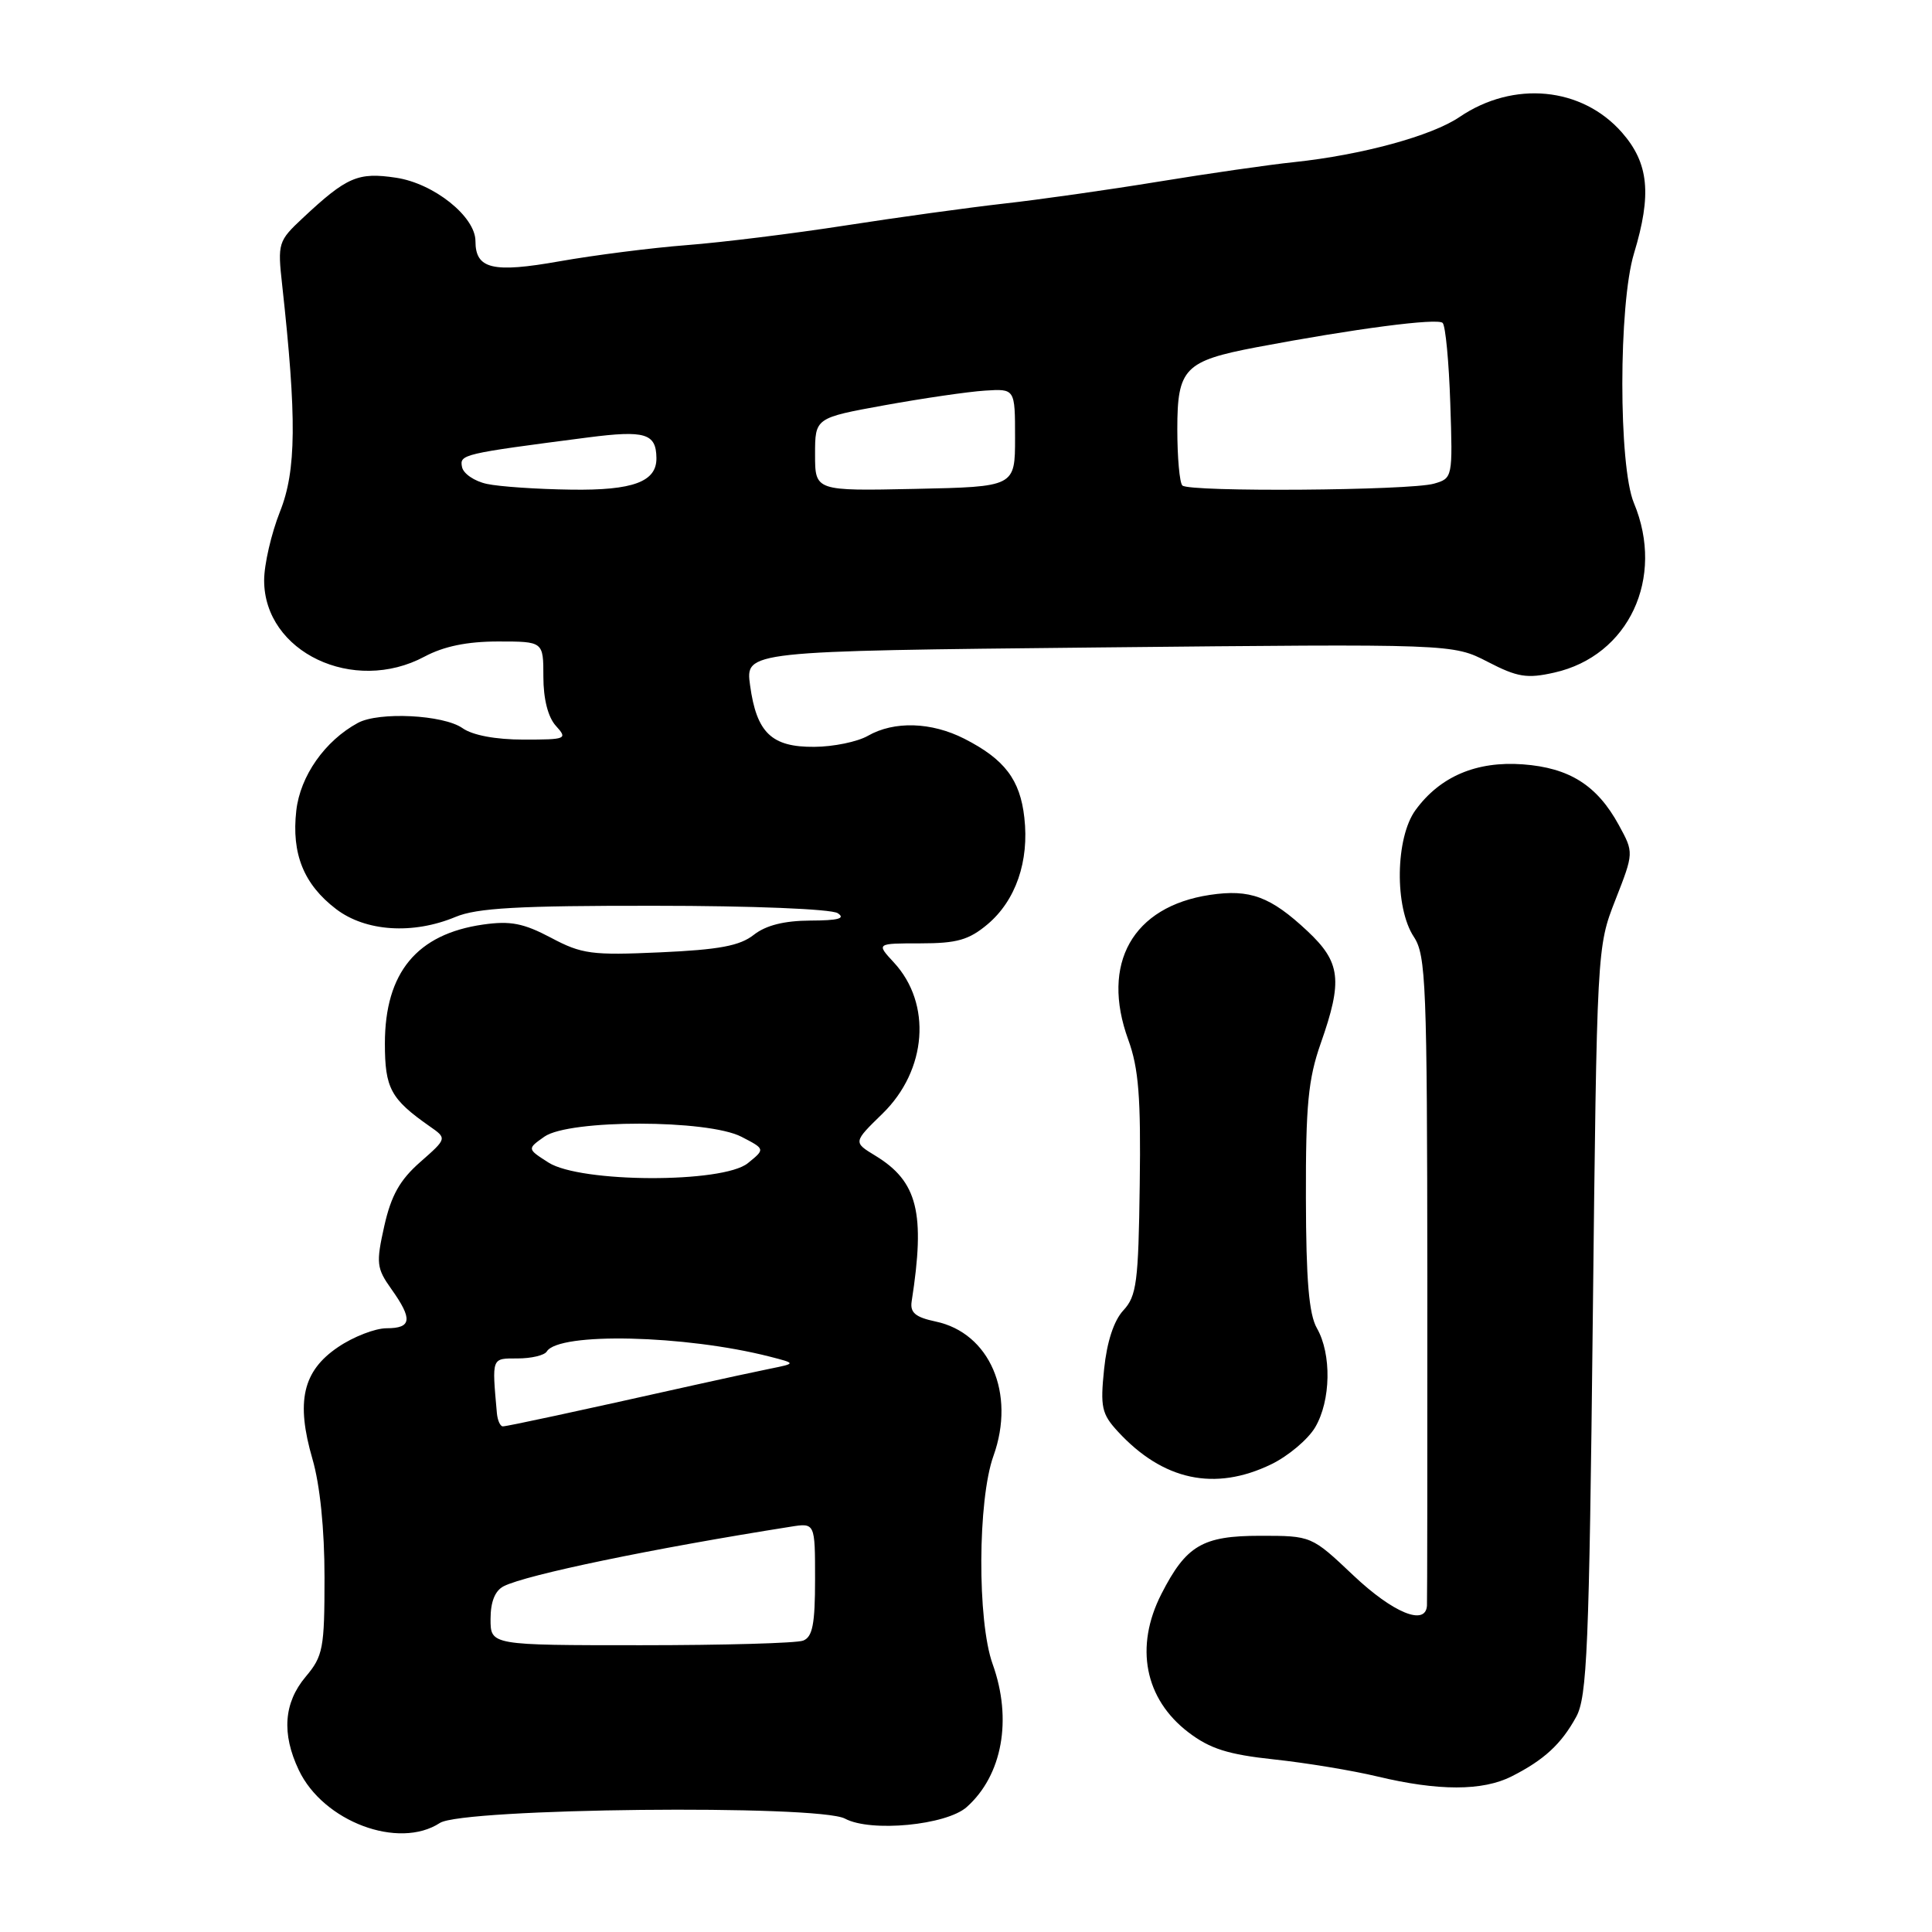 <?xml version="1.0" encoding="UTF-8" standalone="no"?>
<!DOCTYPE svg PUBLIC "-//W3C//DTD SVG 1.1//EN" "http://www.w3.org/Graphics/SVG/1.1/DTD/svg11.dtd" >
<svg xmlns="http://www.w3.org/2000/svg" xmlns:xlink="http://www.w3.org/1999/xlink" version="1.1" viewBox="0 0 256 256">
 <g >
 <path fill="currentColor"
d=" M 58.29 241.55 C 61.30 239.59 108.43 239.09 111.97 240.98 C 115.38 242.81 125.40 241.85 128.10 239.44 C 132.82 235.23 134.16 227.82 131.53 220.50 C 129.48 214.81 129.54 198.75 131.64 192.91 C 134.60 184.65 131.15 176.62 123.98 175.11 C 121.29 174.54 120.57 173.93 120.80 172.44 C 122.63 160.70 121.60 156.55 115.98 153.13 C 113.05 151.35 113.05 151.35 116.94 147.56 C 122.84 141.80 123.50 132.99 118.44 127.53 C 116.10 125.00 116.10 125.00 121.97 125.00 C 126.80 125.00 128.38 124.55 130.86 122.47 C 134.59 119.32 136.39 114.13 135.73 108.34 C 135.17 103.31 133.12 100.61 127.79 97.89 C 123.41 95.66 118.48 95.51 115.00 97.50 C 113.62 98.29 110.43 98.95 107.90 98.96 C 102.24 99.01 100.25 97.10 99.39 90.81 C 98.76 86.27 98.76 86.27 145.63 85.79 C 192.50 85.31 192.50 85.31 197.12 87.69 C 201.08 89.74 202.33 89.94 205.96 89.12 C 215.81 86.91 220.65 76.59 216.50 66.65 C 214.45 61.75 214.46 40.36 216.51 33.59 C 218.89 25.74 218.48 21.62 214.91 17.55 C 209.60 11.51 200.55 10.65 193.40 15.50 C 189.71 18.01 180.45 20.53 171.50 21.48 C 168.20 21.82 160.10 22.99 153.50 24.07 C 146.90 25.15 137.68 26.46 133.00 26.98 C 128.32 27.51 118.88 28.81 112.00 29.88 C 105.12 30.95 95.67 32.12 91.00 32.48 C 86.33 32.84 78.75 33.81 74.16 34.62 C 65.27 36.20 63.00 35.65 63.00 31.95 C 63.00 28.70 57.49 24.30 52.48 23.55 C 47.43 22.79 45.96 23.43 40.13 28.88 C 36.86 31.94 36.77 32.20 37.39 37.77 C 39.33 55.42 39.27 62.36 37.10 67.79 C 35.95 70.69 35.00 74.80 35.00 76.90 C 35.00 86.41 46.85 92.04 56.26 87.00 C 58.81 85.64 61.90 85.00 66.00 85.00 C 72.00 85.00 72.00 85.00 72.00 89.67 C 72.00 92.61 72.61 95.02 73.65 96.17 C 75.24 97.92 75.06 98.00 69.38 98.00 C 65.69 98.00 62.62 97.43 61.28 96.48 C 58.75 94.71 50.20 94.28 47.42 95.79 C 43.05 98.16 39.78 102.82 39.26 107.41 C 38.61 113.14 40.25 117.19 44.54 120.46 C 48.45 123.44 54.71 123.85 60.35 121.50 C 63.18 120.31 68.70 120.00 86.72 120.02 C 99.70 120.02 110.15 120.45 111.00 121.00 C 112.08 121.70 111.06 121.97 107.38 121.98 C 103.92 122.00 101.50 122.60 99.88 123.87 C 98.03 125.33 95.28 125.84 87.50 126.19 C 78.40 126.60 77.10 126.43 73.00 124.25 C 69.36 122.33 67.64 121.99 64.00 122.51 C 55.23 123.77 51.01 128.88 51.00 138.25 C 51.00 144.20 51.76 145.62 56.93 149.24 C 59.24 150.85 59.24 150.85 55.68 153.98 C 52.99 156.34 51.83 158.40 50.92 162.45 C 49.82 167.38 49.89 168.04 51.86 170.81 C 54.70 174.80 54.56 176.00 51.23 176.00 C 49.71 176.00 46.80 177.13 44.78 178.51 C 40.11 181.67 39.19 185.71 41.40 193.32 C 42.40 196.75 43.00 202.63 43.00 209.01 C 43.00 218.43 42.81 219.44 40.50 222.18 C 37.60 225.63 37.30 229.72 39.59 234.54 C 42.83 241.38 52.82 245.12 58.29 241.55 Z  M 200.30 235.38 C 204.59 233.21 206.88 231.10 208.85 227.50 C 210.30 224.87 210.57 218.41 211.05 175.00 C 211.60 125.50 211.60 125.50 214.05 119.24 C 216.50 112.98 216.50 112.98 214.50 109.32 C 211.62 104.05 207.96 101.74 201.79 101.28 C 195.65 100.83 190.83 102.87 187.57 107.33 C 184.89 110.99 184.76 120.25 187.35 124.15 C 188.95 126.58 189.10 130.46 189.13 169.15 C 189.14 192.44 189.12 212.06 189.08 212.75 C 188.91 215.50 184.59 213.72 179.33 208.75 C 173.78 203.50 173.78 203.50 166.99 203.50 C 159.34 203.50 157.18 204.77 153.89 211.21 C 150.32 218.21 151.67 225.12 157.48 229.55 C 160.33 231.72 162.72 232.48 168.79 233.13 C 173.03 233.58 179.20 234.60 182.50 235.39 C 190.59 237.33 196.45 237.33 200.30 235.38 Z  M 168.46 194.02 C 170.70 192.93 173.32 190.73 174.27 189.12 C 176.35 185.59 176.46 179.43 174.50 176.00 C 173.44 174.15 173.06 169.65 173.04 158.73 C 173.01 146.45 173.34 142.99 175.00 138.26 C 177.94 129.91 177.65 127.51 173.25 123.38 C 168.36 118.80 165.63 117.78 160.31 118.58 C 150.08 120.12 145.82 127.67 149.50 137.77 C 150.88 141.55 151.18 145.41 151.02 157.00 C 150.85 169.88 150.61 171.74 148.85 173.63 C 147.59 174.99 146.67 177.80 146.30 181.41 C 145.78 186.43 145.98 187.36 148.11 189.67 C 154.10 196.18 160.97 197.65 168.46 194.02 Z  M 65.00 214.54 C 65.00 212.24 65.59 210.77 66.75 210.18 C 69.75 208.66 86.51 205.18 104.75 202.30 C 108.00 201.78 108.00 201.78 108.00 209.28 C 108.00 215.20 107.67 216.91 106.42 217.39 C 105.55 217.73 95.87 218.00 84.92 218.00 C 65.00 218.00 65.00 218.00 65.00 214.54 Z  M 65.84 187.25 C 65.18 179.80 65.10 180.00 68.59 180.00 C 70.40 180.00 72.14 179.59 72.45 179.08 C 74.04 176.50 90.76 176.89 102.00 179.76 C 105.50 180.66 105.50 180.66 102.00 181.37 C 100.08 181.76 95.58 182.73 92.00 183.53 C 76.39 187.02 67.21 189.00 66.63 189.00 C 66.28 189.00 65.93 188.21 65.84 187.25 Z  M 72.67 154.04 C 69.84 152.23 69.84 152.23 72.14 150.61 C 75.43 148.31 93.79 148.32 98.25 150.63 C 101.40 152.26 101.40 152.26 99.09 154.13 C 95.78 156.81 76.90 156.75 72.67 154.04 Z  M 64.51 64.12 C 62.87 63.77 61.39 62.76 61.22 61.88 C 60.89 60.21 61.20 60.13 77.94 57.96 C 85.48 56.99 86.94 57.43 86.98 60.68 C 87.03 63.83 83.89 65.00 75.68 64.88 C 71.18 64.82 66.16 64.48 64.51 64.12 Z  M 108.00 60.21 C 108.00 55.37 108.00 55.37 117.25 53.69 C 122.34 52.77 128.30 51.90 130.50 51.76 C 134.50 51.50 134.50 51.50 134.50 58.00 C 134.50 64.50 134.50 64.50 121.25 64.78 C 108.00 65.06 108.00 65.06 108.00 60.21 Z  M 156.67 64.33 C 156.30 63.97 156.00 60.60 156.00 56.86 C 156.00 48.81 156.95 47.83 166.50 46.01 C 179.45 43.56 190.51 42.11 191.16 42.79 C 191.54 43.18 191.99 47.97 192.17 53.44 C 192.50 63.30 192.48 63.38 190.00 64.09 C 186.79 65.00 157.55 65.22 156.67 64.33 Z "/>
</g>
</svg>